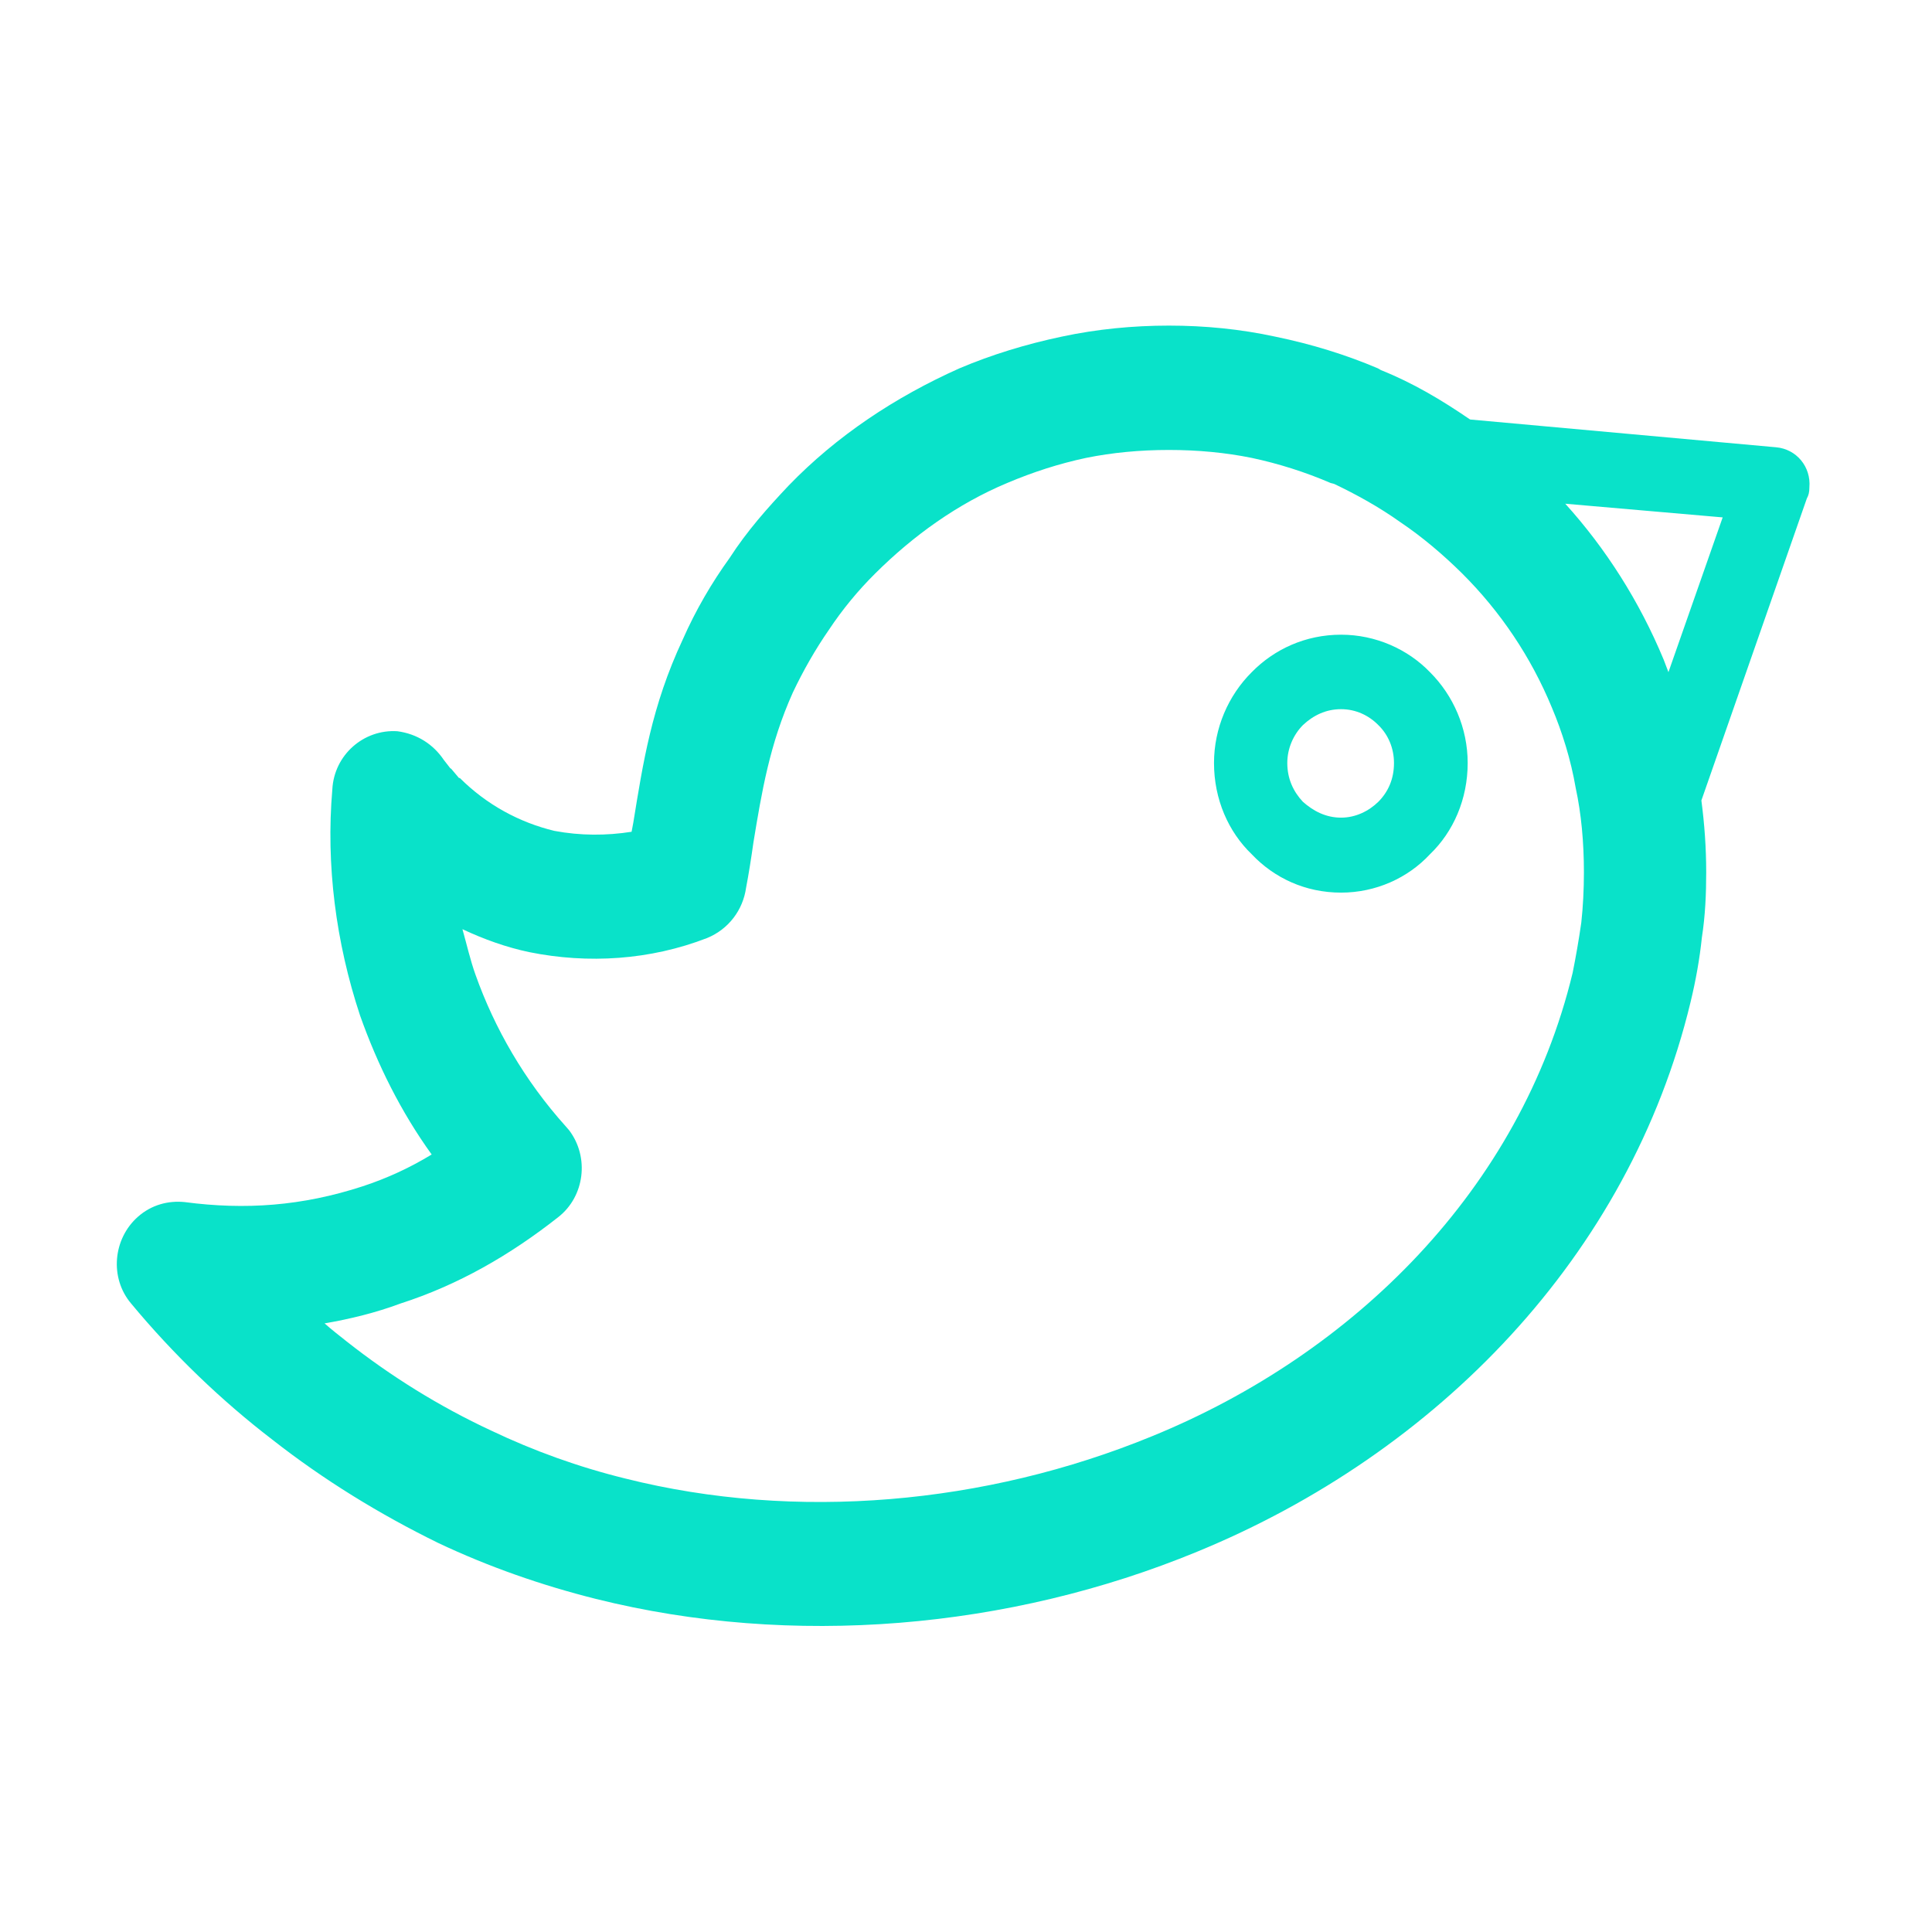 <?xml version="1.0" standalone="no"?><!DOCTYPE svg PUBLIC "-//W3C//DTD SVG 1.1//EN" "http://www.w3.org/Graphics/SVG/1.1/DTD/svg11.dtd"><svg t="1552881120873" class="icon" style="" viewBox="0 0 1024 1024" version="1.1" xmlns="http://www.w3.org/2000/svg" p-id="3396" xmlns:xlink="http://www.w3.org/1999/xlink" width="200" height="200"><defs><style type="text/css"></style></defs><path d="M779.277 222.354l162.054 14.71c10.797 0.937 18.622 10.297 17.68 21.281 0 2.551-0.436 4.209-1.344 5.836l-55.897 160.083c1.628 12.379 2.553 25.007 2.553 38.073 0 11.235-0.471 22.909-2.302 34.615-1.158 11.187-3.206 22.657-5.976 34.112-32.427 134.826-134.67 239.295-261.579 291.387-99.744 41.14-214.671 50.951-318.561 25.023-28.973-7.262-57.006-17.073-83.673-29.686-31.023-15.195-60.676-33.424-87.794-54.677-27.134-20.793-52.649-45.345-74.94-72.216-11.487-13.551-9.648-34.346 3.669-46.038 7.136-6.307 16.102-8.638 24.835-7.715 31.939 4.212 62.071 2.112 94.241-8.384 12.88-4.228 25.045-9.846 36.555-16.856-16.336-22.661-28.739-47.667-37.939-73.609-12.856-38.794-18.153-79.934-14.717-119.882 0.923-18.215 16.571-32.001 34.48-30.843 10.571 1.408 19.091 7.012 24.598 15.196l3.459 4.443 0.446 0.234 4.146 4.915 0.446 0c14.263 14.239 31.726 23.596 50.105 28.026 13.794 2.581 27.588 2.581 40.937 0.47l0.916-4.899c5.062-31.092 9.648-61.701 26.194-96.989 6.902-15.647 15.398-30.153 24.835-43.219 9.179-14.257 20.218-26.666 31.258-38.34 25.515-26.414 56.529-46.976 90.533-62.17 17.025-7.23 35.414-12.848 54.269-16.822 18.621-3.975 37.699-5.837 56.771-5.837 19.094 0 37.933 1.861 56.319 5.837 19.295 3.975 37.478 9.591 54.475 16.822l1.609 0.938c16.994 6.792 32.188 15.883 46.898 25.945L779.277 222.354 779.277 222.354zM884.309 356.258 884.309 356.258l28.745-82.029-83.435-7.246c21.376 23.614 39.307 51.655 52.188 82.717L884.309 356.258 884.309 356.258zM183.749 711.005 183.749 711.005c23.44 18.466 48.955 34.364 76.543 47.212 22.525 10.734 46.414 19.371 71.248 25.461 90.331 22.657 190.763 13.785 279.015-22.425 107.133-43.725 195.387-131.119 222.974-245.617 1.598-7.95 3.223-17.057 4.589-26.634 0.921-8.42 1.391-17.543 1.391-26.665 0-15.883-1.391-31.062-4.383-44.865-2.52-14.708-7.104-29.433-12.629-42.516-11.016-26.633-27.133-50.715-47.571-71.058-9.889-9.796-21.155-19.373-32.639-27.087-11.488-8.184-23.442-14.741-35.179-20.342l-1.833-0.469c-13.564-5.837-27.587-10.266-41.826-13.302-13.788-2.8-28.512-4.21-43.913-4.21-15.395 0-30.106 1.408-43.906 4.21-14.24 3.036-28.028 7.465-41.811 13.302l0-0.219 0 0.219c-26.228 10.984-49.668 27.807-69.886 47.899-9.201 9.124-17.464 19.169-24.599 29.919-7.136 10.297-13.552 21.517-19.091 33.189-12.401 27.574-16.542 53.049-20.899 79.447-1.149 8.185-2.543 17.055-3.904 24.067-1.629 11.706-9.201 21.971-20.687 26.666-30.109 11.672-62.986 13.786-94.241 7.462-12.191-2.566-23.919-6.774-35.405-12.158 2.309 8.182 4.146 16.368 6.901 24.08 10.125 28.497 25.984 56.085 47.804 80.371l1.833 2.112c10.806 14.257 8.287 35.052-5.744 46.035-25.515 20.109-53.094 35.993-83.648 45.804-13.115 4.9-26.665 8.185-40.224 10.531C175.697 704.68 179.61 707.717 183.749 711.005L183.749 711.005zM710.785 336.401 710.785 336.401c18.387 0 35.398 7.715 47.117 19.858 12.425 12.377 19.999 29.684 19.999 48.15 0 19.154-7.575 36.445-19.999 48.369-11.719 12.613-28.73 20.328-47.117 20.328-18.856 0-35.412-7.717-47.335-20.328-12.427-11.924-20.002-29.214-20.002-48.369 0-18.466 7.575-35.773 20.002-48.15C675.371 344.114 691.928 336.401 710.785 336.401L710.785 336.401zM730.547 384.314 730.547 384.314c-5.052-5.147-11.954-8.435-19.762-8.435-8.061 0-14.711 3.286-20.218 8.435-5.054 5.133-8.275 12.363-8.275 20.093 0 8.402 3.22 15.179 8.275 20.562 5.507 4.899 12.16 8.402 20.218 8.402 7.809 0 14.711-3.504 19.762-8.402 5.306-5.383 8.295-12.16 8.295-20.562C738.843 396.676 735.851 389.448 730.547 384.314L730.547 384.314z" p-id="3397" fill="#09e2c9"></path></svg>